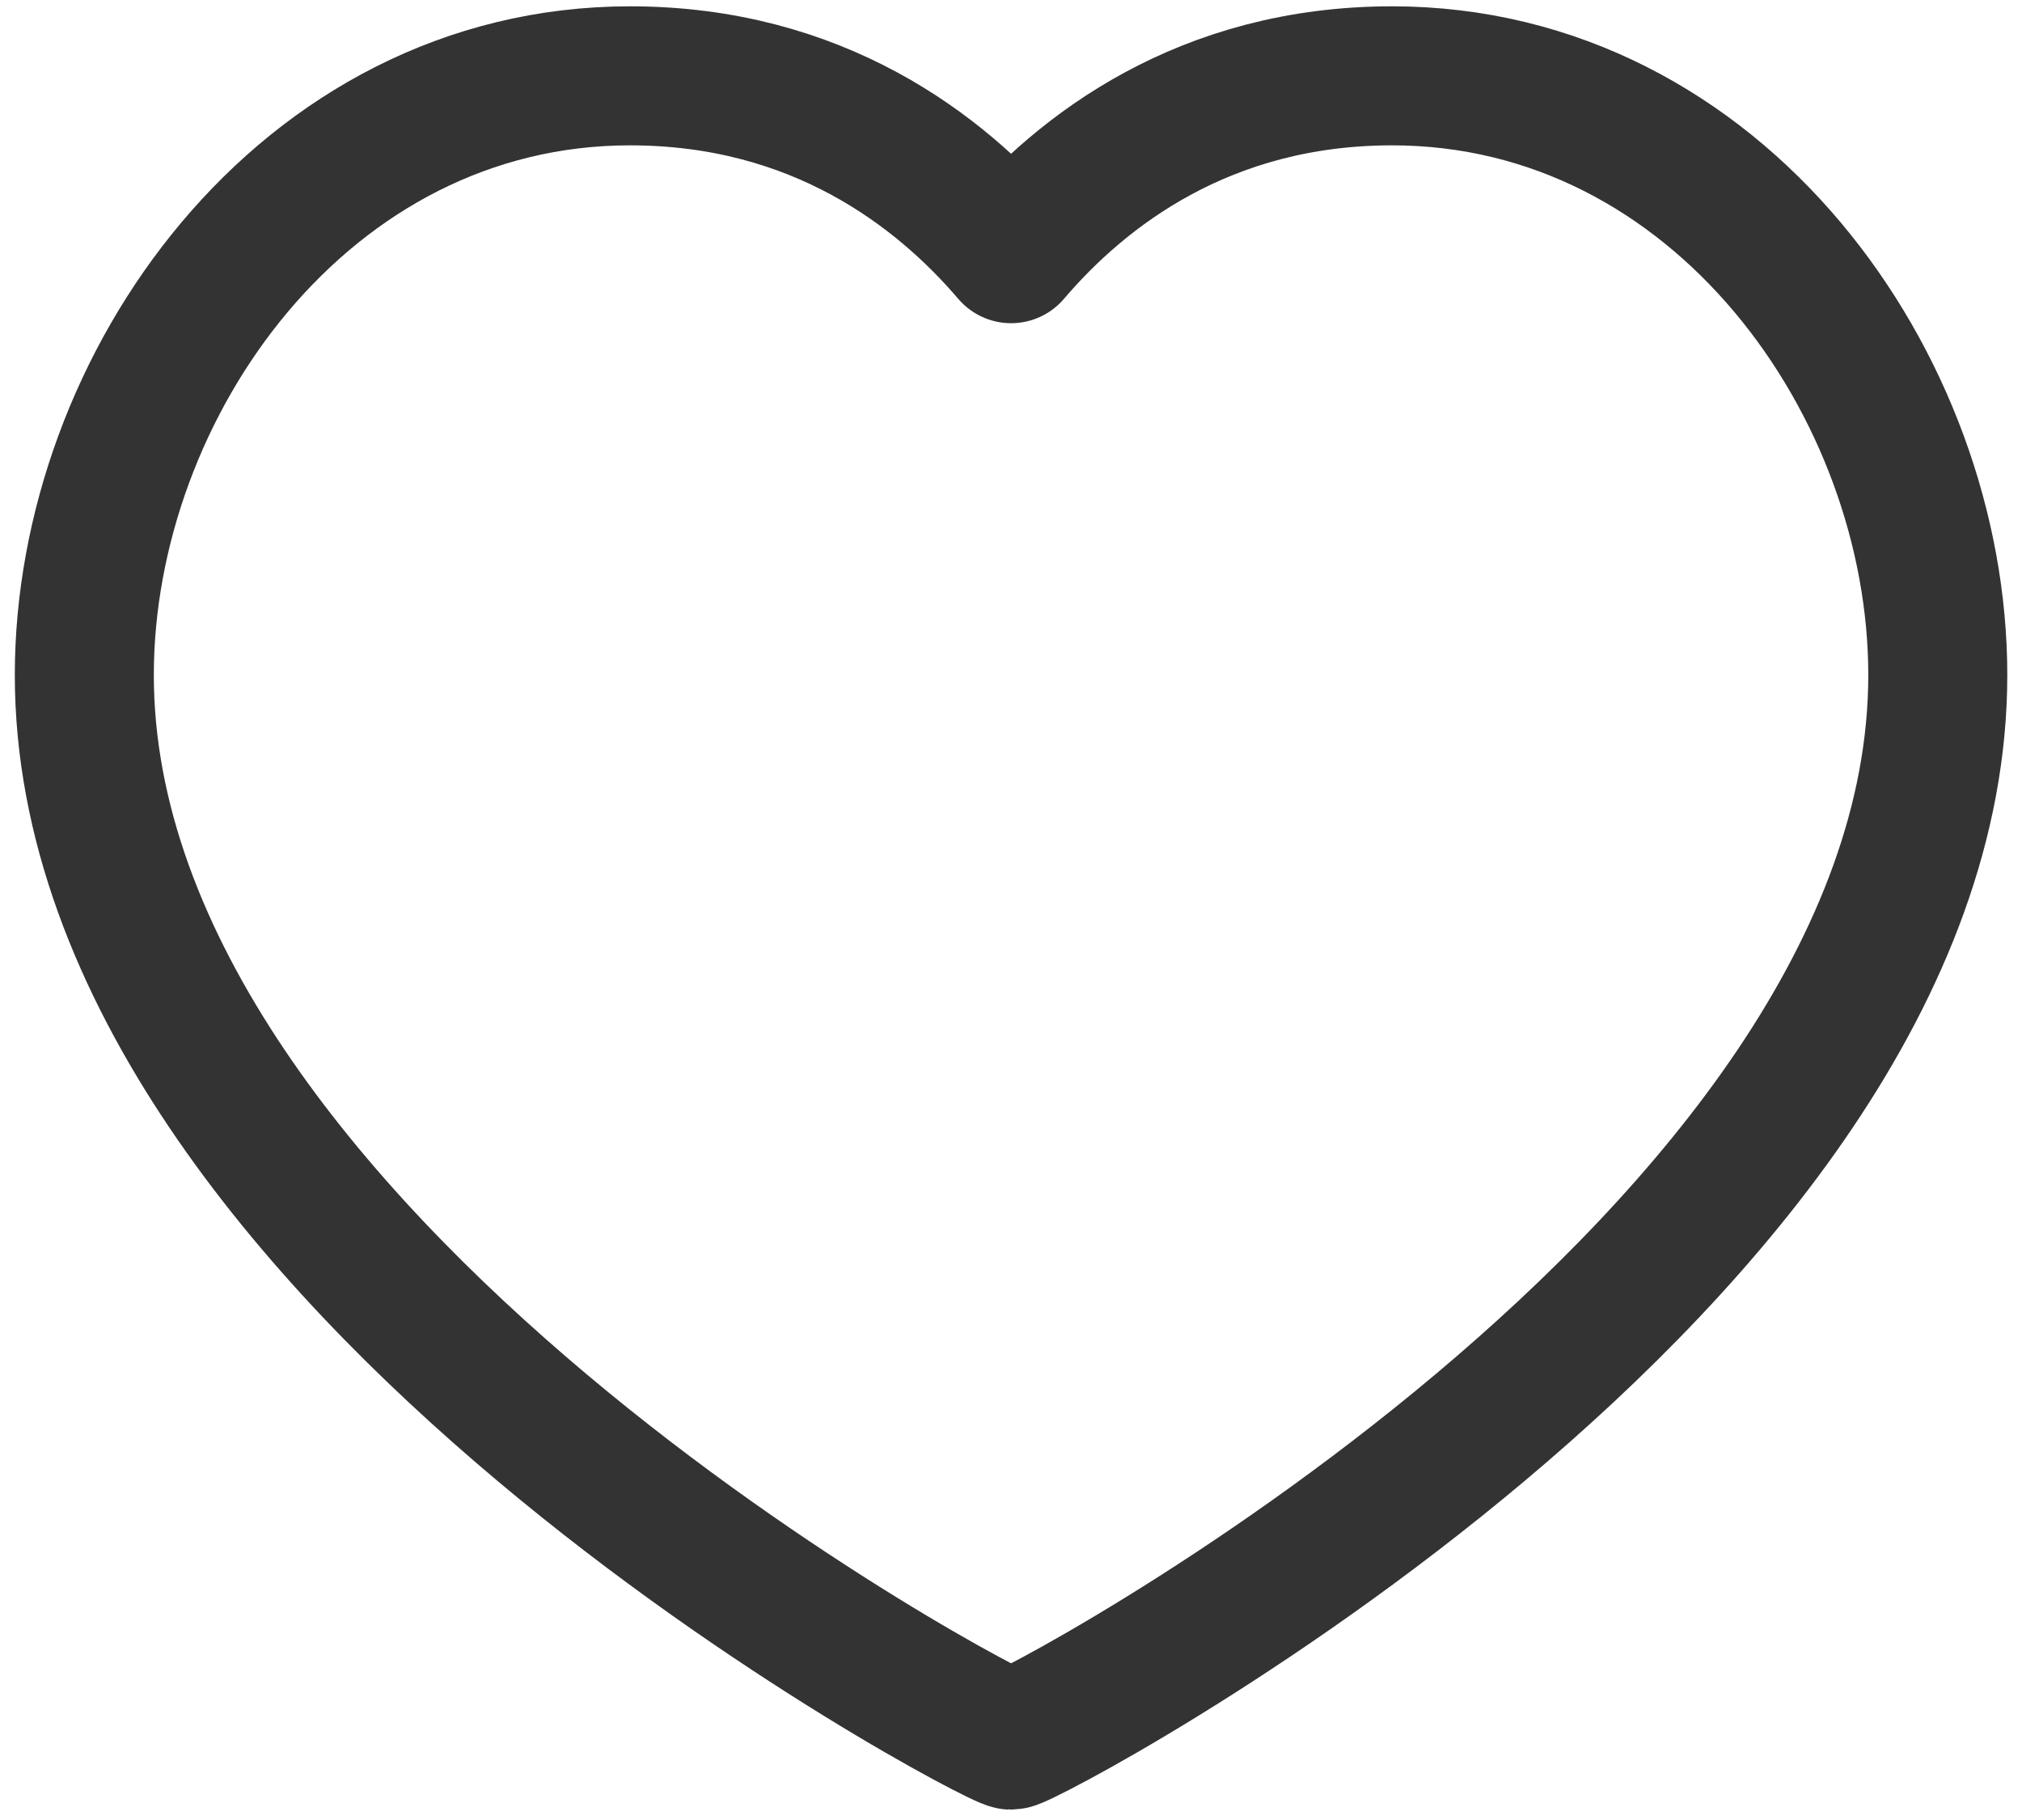 <svg width="20" height="18" viewBox="0 0 20 18" fill="none" xmlns="http://www.w3.org/2000/svg">
<path d="M13.769 0.75C16.998 0.75 19.167 3.816 19.167 6.676C19.167 12.467 10.164 17.21 10.001 17.21C9.838 17.21 0.834 12.467 0.834 6.676C0.834 3.816 3.003 0.75 6.232 0.75C8.086 0.75 9.298 1.686 10.001 2.509C10.703 1.686 11.915 0.75 13.769 0.75Z" stroke="#333333" stroke-width="1.375" stroke-linecap="round" stroke-linejoin="round"/>
</svg>
